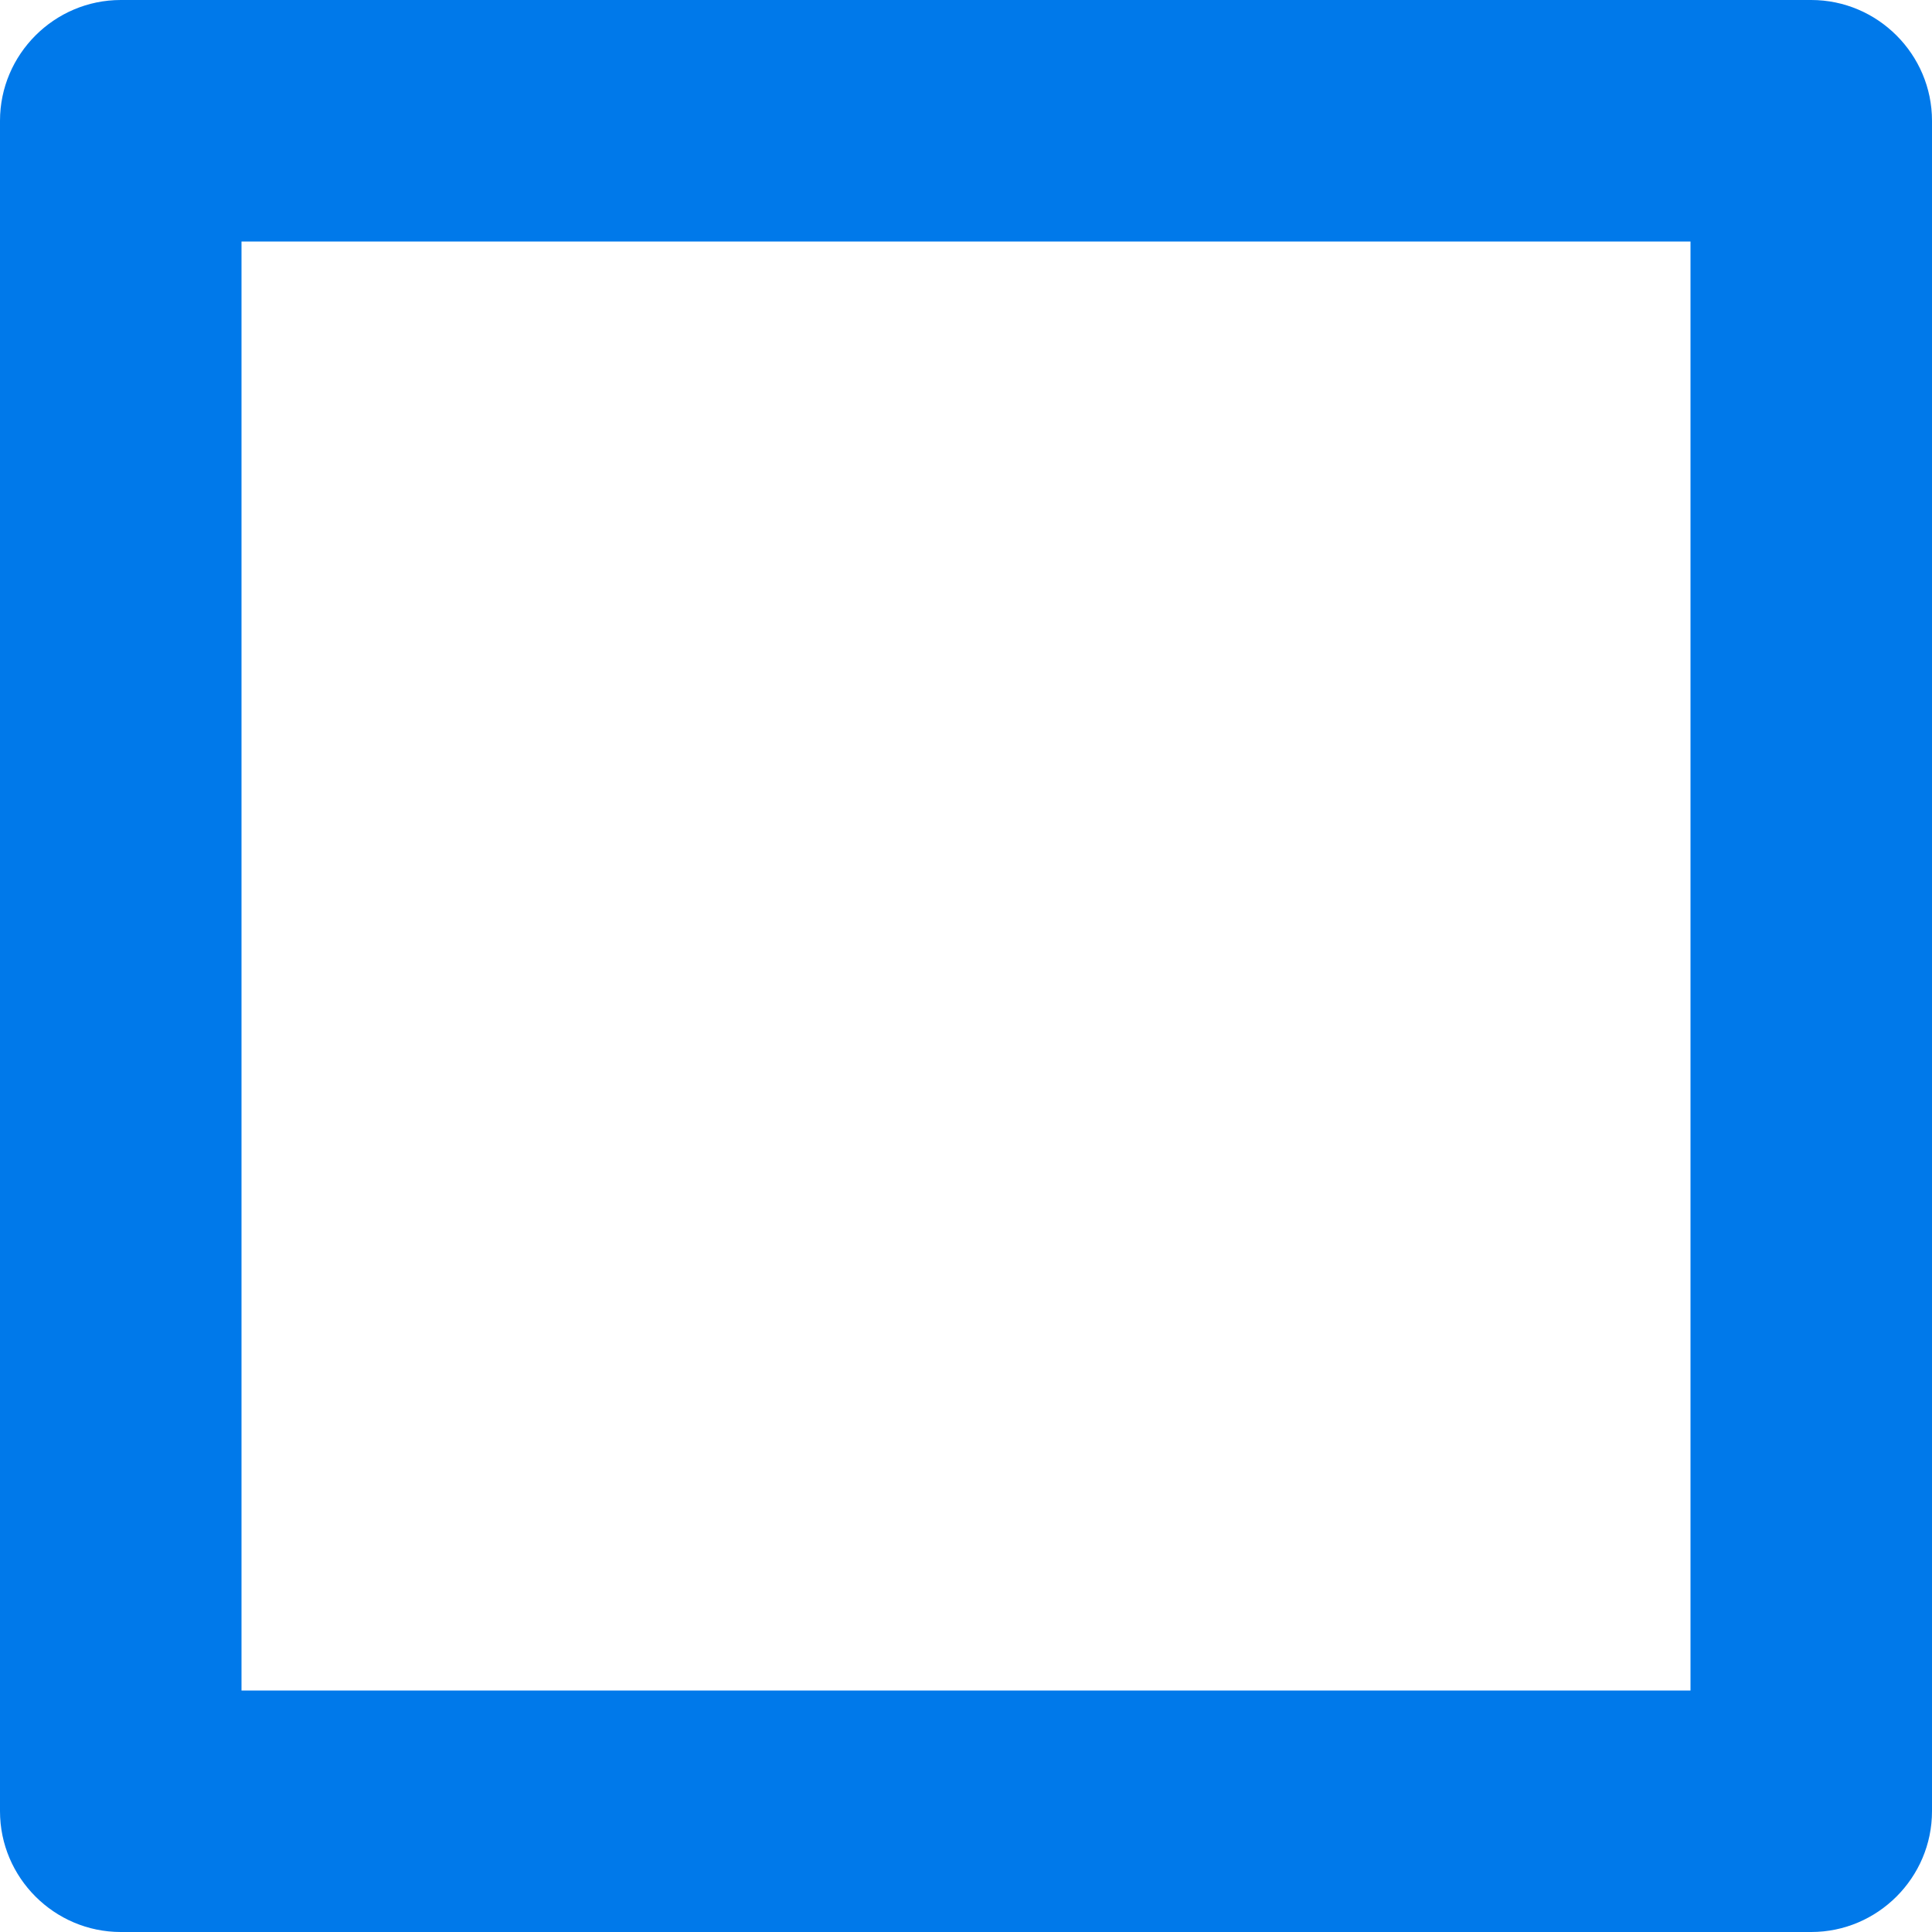 <svg height="16" width="16" xmlns="http://www.w3.org/2000/svg" viewBox="0 0 16 16"><path fill="#0079ea" fill-rule="evenodd" d="m14 14h-12v-12h12v12m1-14h-14c-.55 0-1 .45-1 1v14c0 .55.45 1 1 1h14c.55 0 1-.45 1-1v-14c0-.55-.45-1-1-1"/></svg>